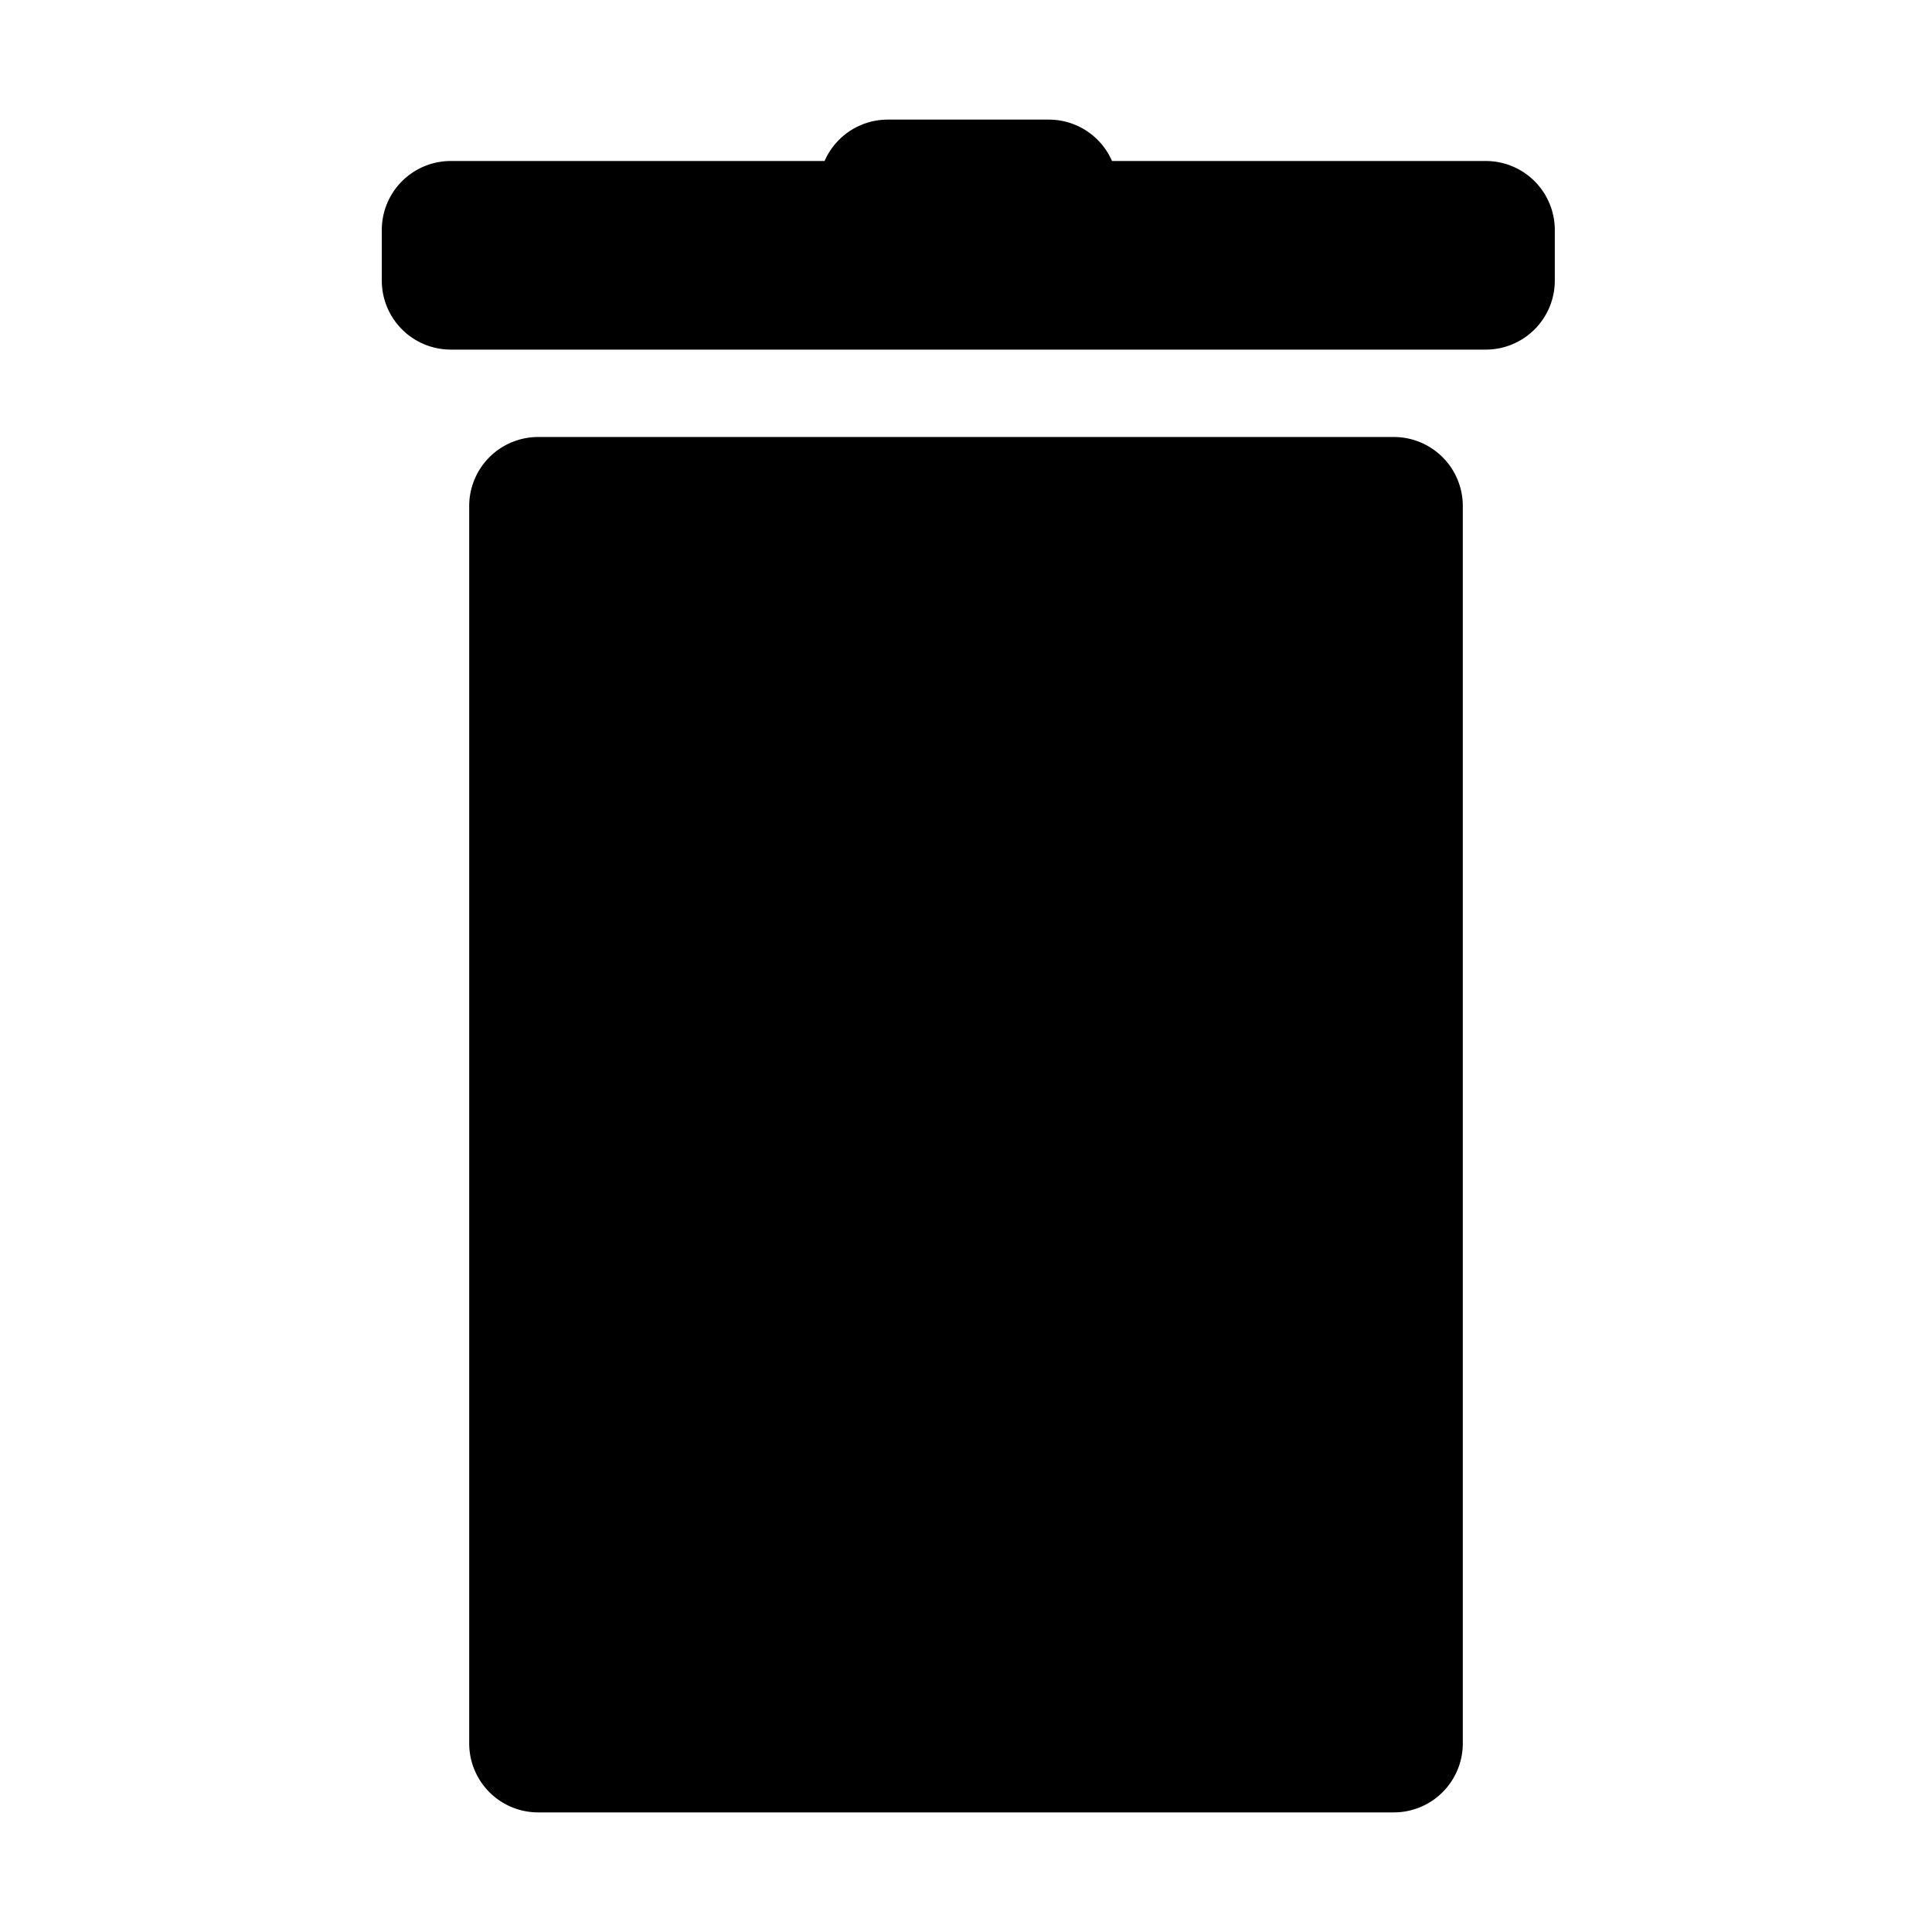 <svg xmlns="http://www.w3.org/2000/svg" width="99.96" height="99.96" viewBox="0 0 420 420">
<defs>
    <style>
      .cls-1 {
        fill-rule: evenodd;
      }
    </style>
  </defs>
  <path id="trash" class="cls-1" d="M323,76H98A15,15,0,0,1,83,61V50A15,15,0,0,1,98,35h81.256A15,15,0,0,1,193,26h35a15,15,0,0,1,13.743,9H323a15,15,0,0,1,15,15V61A15,15,0,0,1,323,76ZM117,95H303a15,15,0,0,1,15,15V379a15,15,0,0,1-15,15H117a15,15,0,0,1-15-15V110A15,15,0,0,1,117,95Z"/>
</svg>
